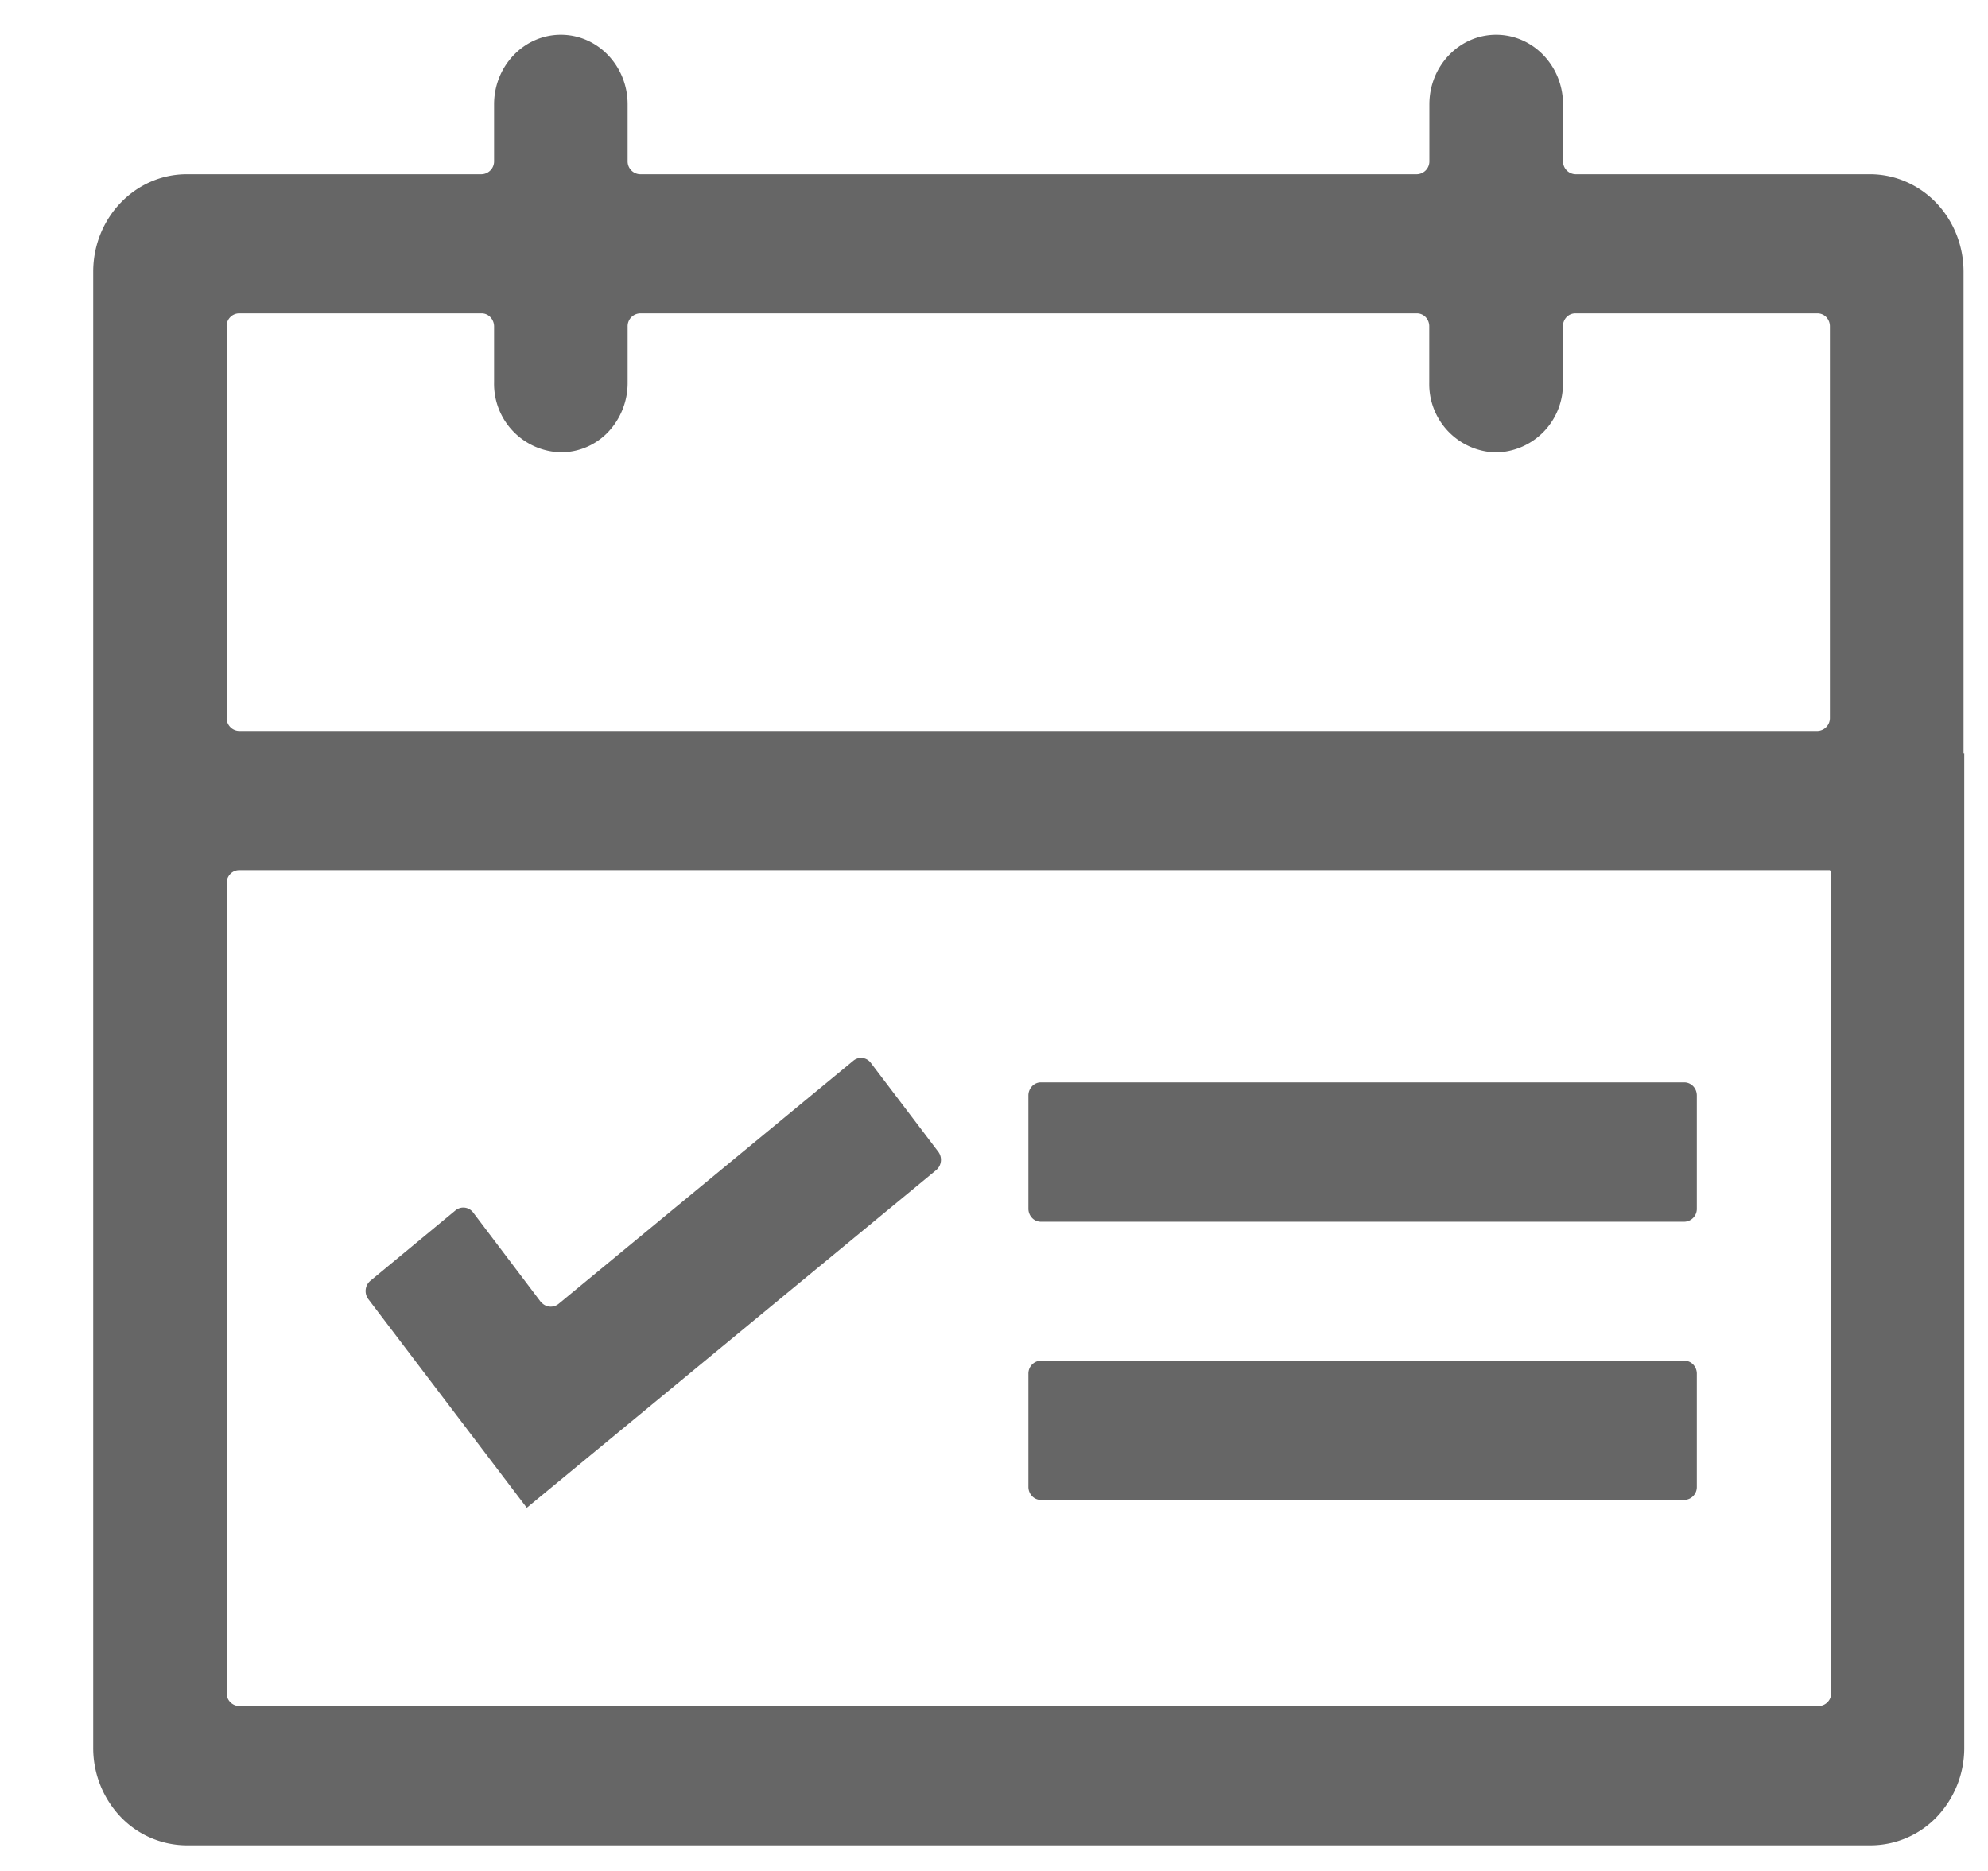 <?xml version="1.0" standalone="no"?><!DOCTYPE svg PUBLIC "-//W3C//DTD SVG 1.1//EN" "http://www.w3.org/Graphics/SVG/1.1/DTD/svg11.dtd"><svg t="1643022190485" class="icon" viewBox="0 0 1088 1024" version="1.1" xmlns="http://www.w3.org/2000/svg" p-id="7219" xmlns:xlink="http://www.w3.org/1999/xlink" width="212.5" height="200"><defs><style type="text/css"></style></defs><path d="M569.664 668.672a6.656 6.656 0 0 1-4.864-2.112 7.296 7.296 0 0 1-1.984-5.056v-61.952c0-3.904 3.072-7.168 6.784-7.168h352.128c3.84 0 6.912 3.2 6.912 7.168v61.888a7.04 7.04 0 0 1-6.912 7.232H569.664z m0 152.256a6.656 6.656 0 0 1-4.864-2.112 7.296 7.296 0 0 1-1.984-5.056v-61.888a7.04 7.04 0 0 1 6.784-7.168h352.128c3.84 0 6.912 3.2 6.912 7.104v61.888a7.04 7.04 0 0 1-6.912 7.232H569.664z m505.344-408.704v544.384a54.656 54.656 0 0 1-14.976 37.76 50.304 50.304 0 0 1-36.224 15.616h-921.6a50.304 50.304 0 0 1-36.224-15.616 54.656 54.656 0 0 1-14.976-37.76V148.736c0-29.44 22.912-53.376 51.2-53.376h161.28a7.04 7.04 0 0 0 6.912-7.168V57.152c0-21.056 16.384-38.144 36.544-38.144 20.224 0 36.544 17.088 36.544 38.144v31.04a7.04 7.04 0 0 0 6.848 7.168h425.088a7.04 7.04 0 0 0 6.848-7.168V57.152c0-21.056 16.384-38.144 36.544-38.144 20.224 0 36.608 17.088 36.608 38.144v31.04a7.04 7.04 0 0 0 6.848 7.168h161.152c13.568 0 26.624 5.632 36.224 15.616 9.6 10.048 14.976 23.616 14.976 37.76v263.552h0.384v-0.064z m-72.832 64.64h-0.64v-0.576H130.88a6.656 6.656 0 0 0-4.864 2.112 7.168 7.168 0 0 0-1.984 5.12v443.136a7.04 7.04 0 0 0 6.848 7.104h864.512a7.04 7.04 0 0 0 6.784-7.168V476.864zM270.4 178.624a7.424 7.424 0 0 0-2.048-5.056 6.592 6.592 0 0 0-4.928-2.048H130.816a6.912 6.912 0 0 0-6.784 7.104v214.272a7.04 7.04 0 0 0 6.848 7.168h863.744a7.04 7.04 0 0 0 6.848-7.168V178.624a7.36 7.36 0 0 0-1.984-5.056 6.72 6.72 0 0 0-4.864-2.048h-132.416a6.72 6.72 0 0 0-4.864 2.048 7.36 7.36 0 0 0-1.984 5.056v30.912a37.312 37.312 0 0 1-36.544 38.08 37.376 37.376 0 0 1-36.608-38.08v-30.912a7.36 7.36 0 0 0-1.984-5.056 6.592 6.592 0 0 0-4.864-2.048H350.336a7.04 7.04 0 0 0-6.848 7.104v30.912a39.04 39.04 0 0 1-10.688 26.944 35.584 35.584 0 0 1-25.856 11.072 37.44 37.44 0 0 1-36.544-38.208v-30.72z m25.6 533.824a6.784 6.784 0 0 0 9.728 1.152l161.28-133.056a6.592 6.592 0 0 1 9.6 1.216l36.864 48.576a7.36 7.36 0 0 1-1.088 10.048l-224.064 184.832-0.128-0.128-86.656-114.112a7.36 7.36 0 0 1 1.152-9.984l46.592-38.528a6.72 6.72 0 0 1 9.664 1.152l36.992 48.896 0.064-0.064z" fill="#666666" p-id="7220"></path></svg>